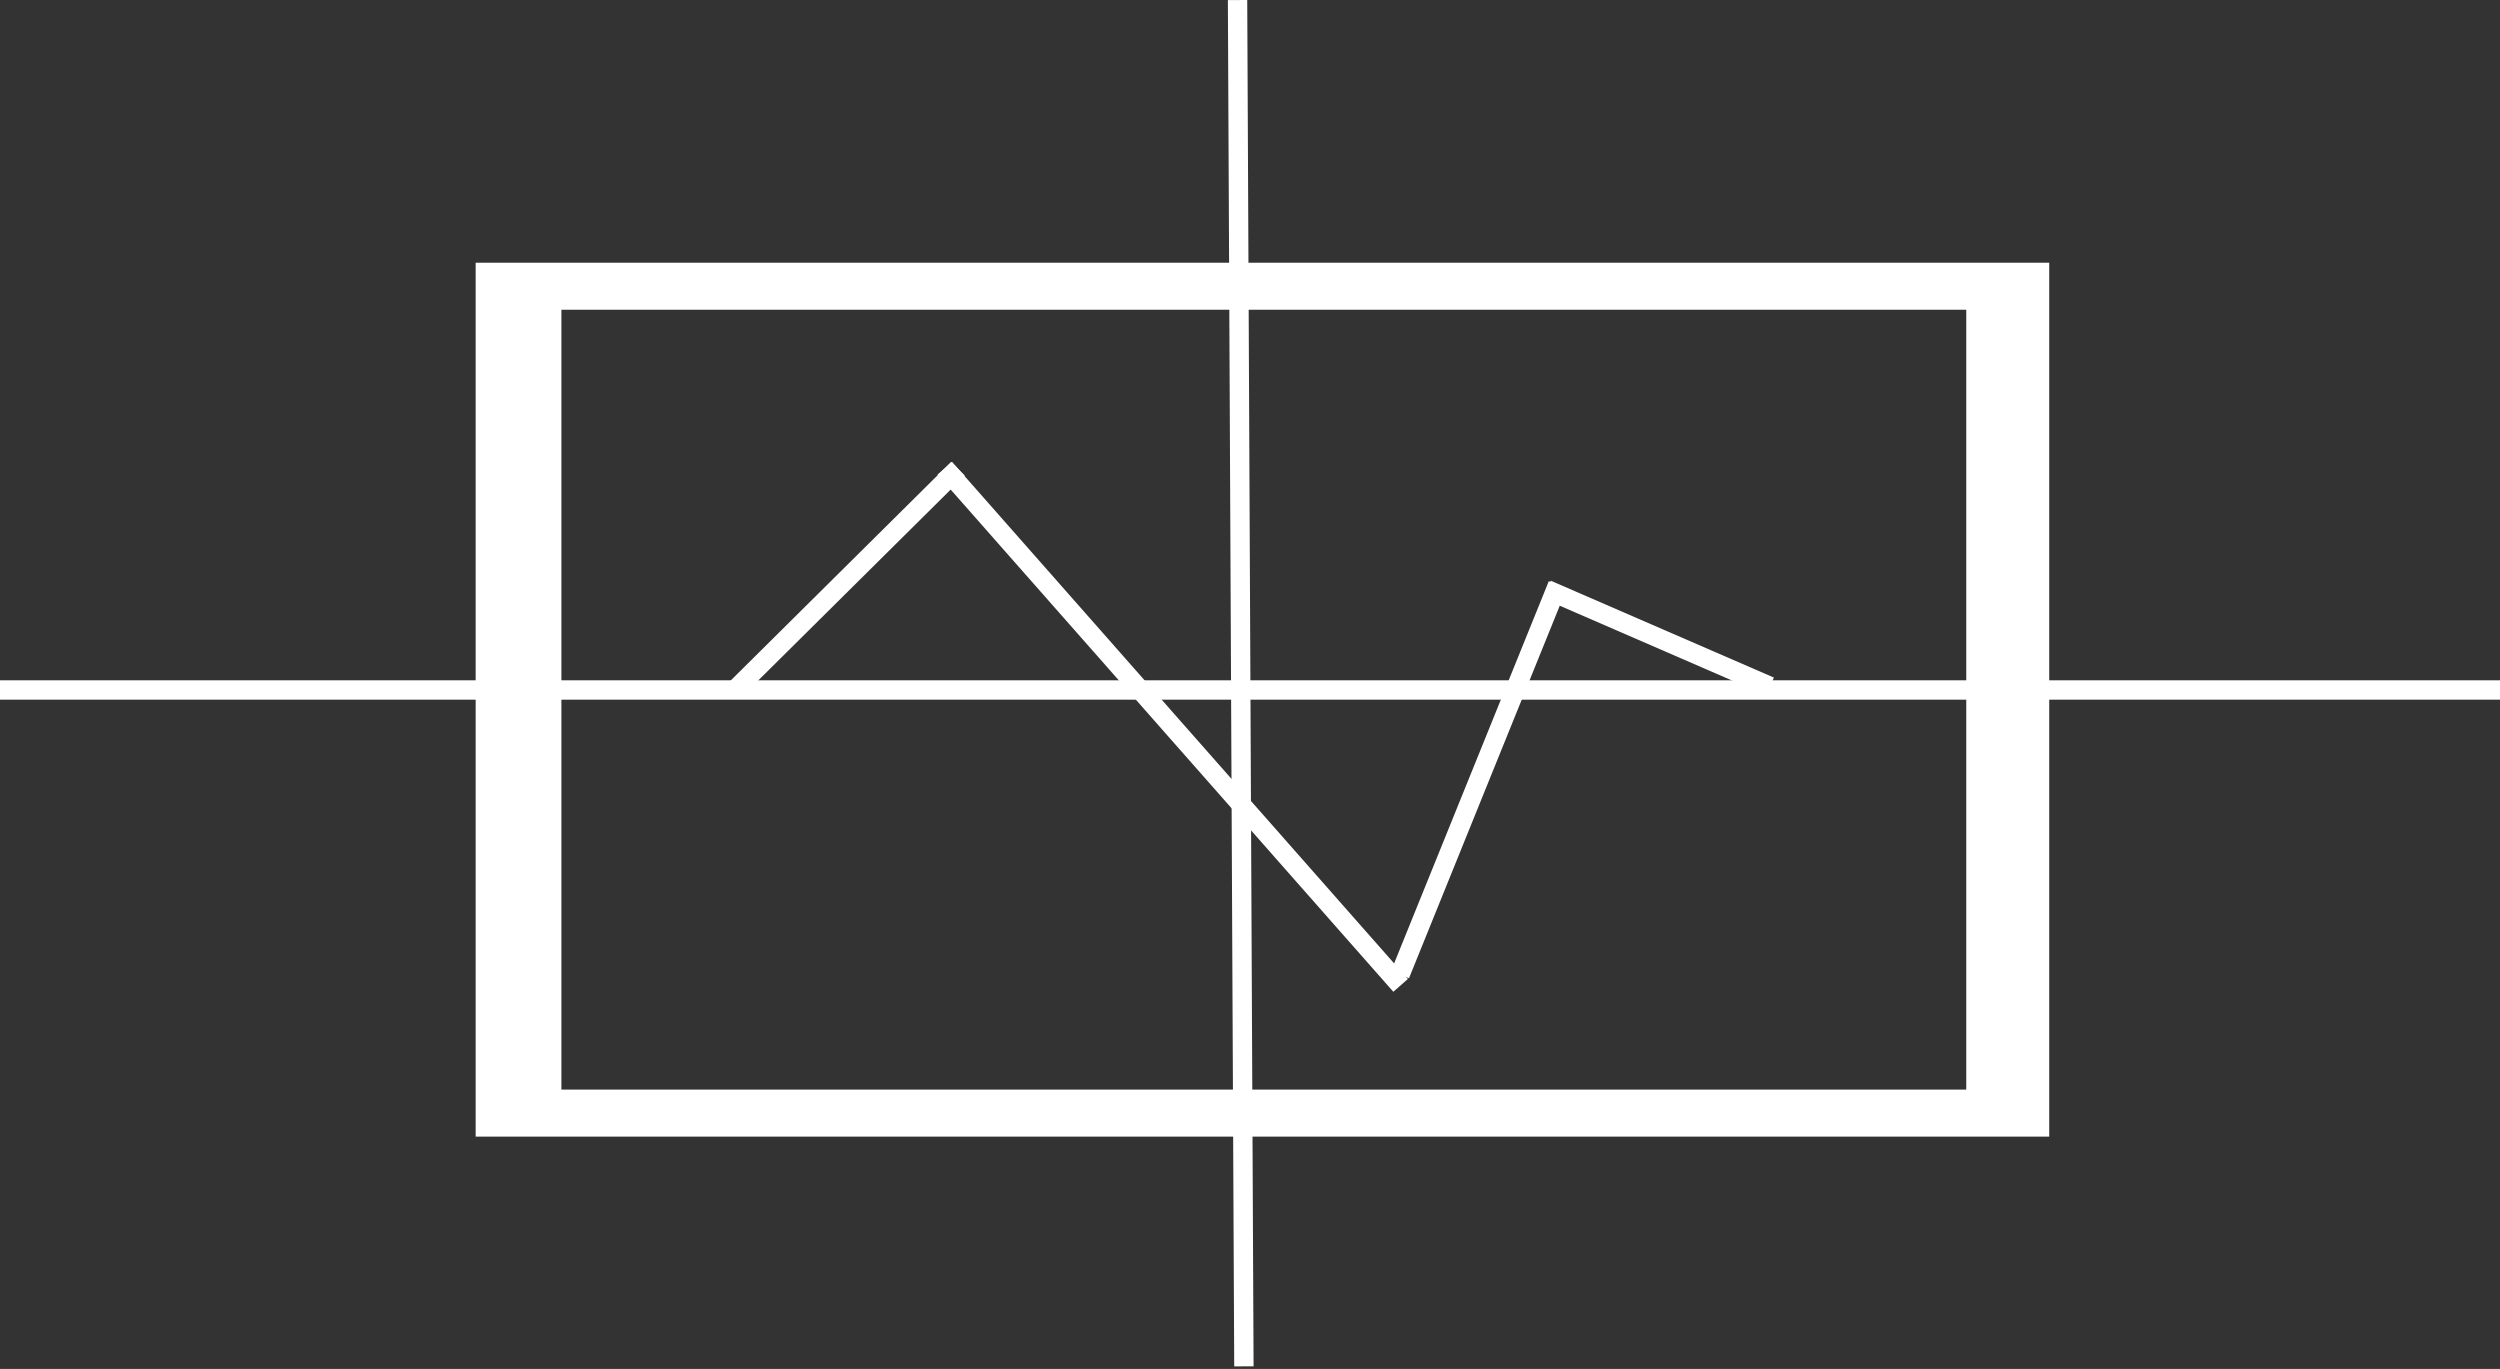 <svg width="904" height="495" viewBox="0 0 904 495" fill="none" xmlns="http://www.w3.org/2000/svg">
<rect x="0" y="0" width="904" height="495" fill="#333333" stroke="none"/>
<path fill-rule="evenodd" clip-rule="evenodd" d="M741 95H172V411H741V95ZM711 112H203V394H711V112Z" fill="#FFFFFF"/>
<rect y="246" width="904" height="7" fill="#FFFFFF"/>
<rect x="451" width="494.062" height="7" transform="rotate(89.734 451 0)" fill="#FFFFFF"/>
<rect x="343.941" y="167" width="7" height="114" transform="rotate(45.236 343.941 167)" fill="#FFFFFF"/>
<rect x="558" y="216.421" width="7" height="87.939" transform="rotate(-66.534 558 216.421)" fill="#FFFFFF"/>
<rect x="560.047" y="210.154" width="7" height="152.07" transform="rotate(22.033 560.047 210.154)" fill="#FFFFFF"/>
<rect x="509.082" y="354.003" width="7" height="249.278" transform="rotate(138.606 509.082 354.003)" fill="#FFFFFF"/>
</svg>
